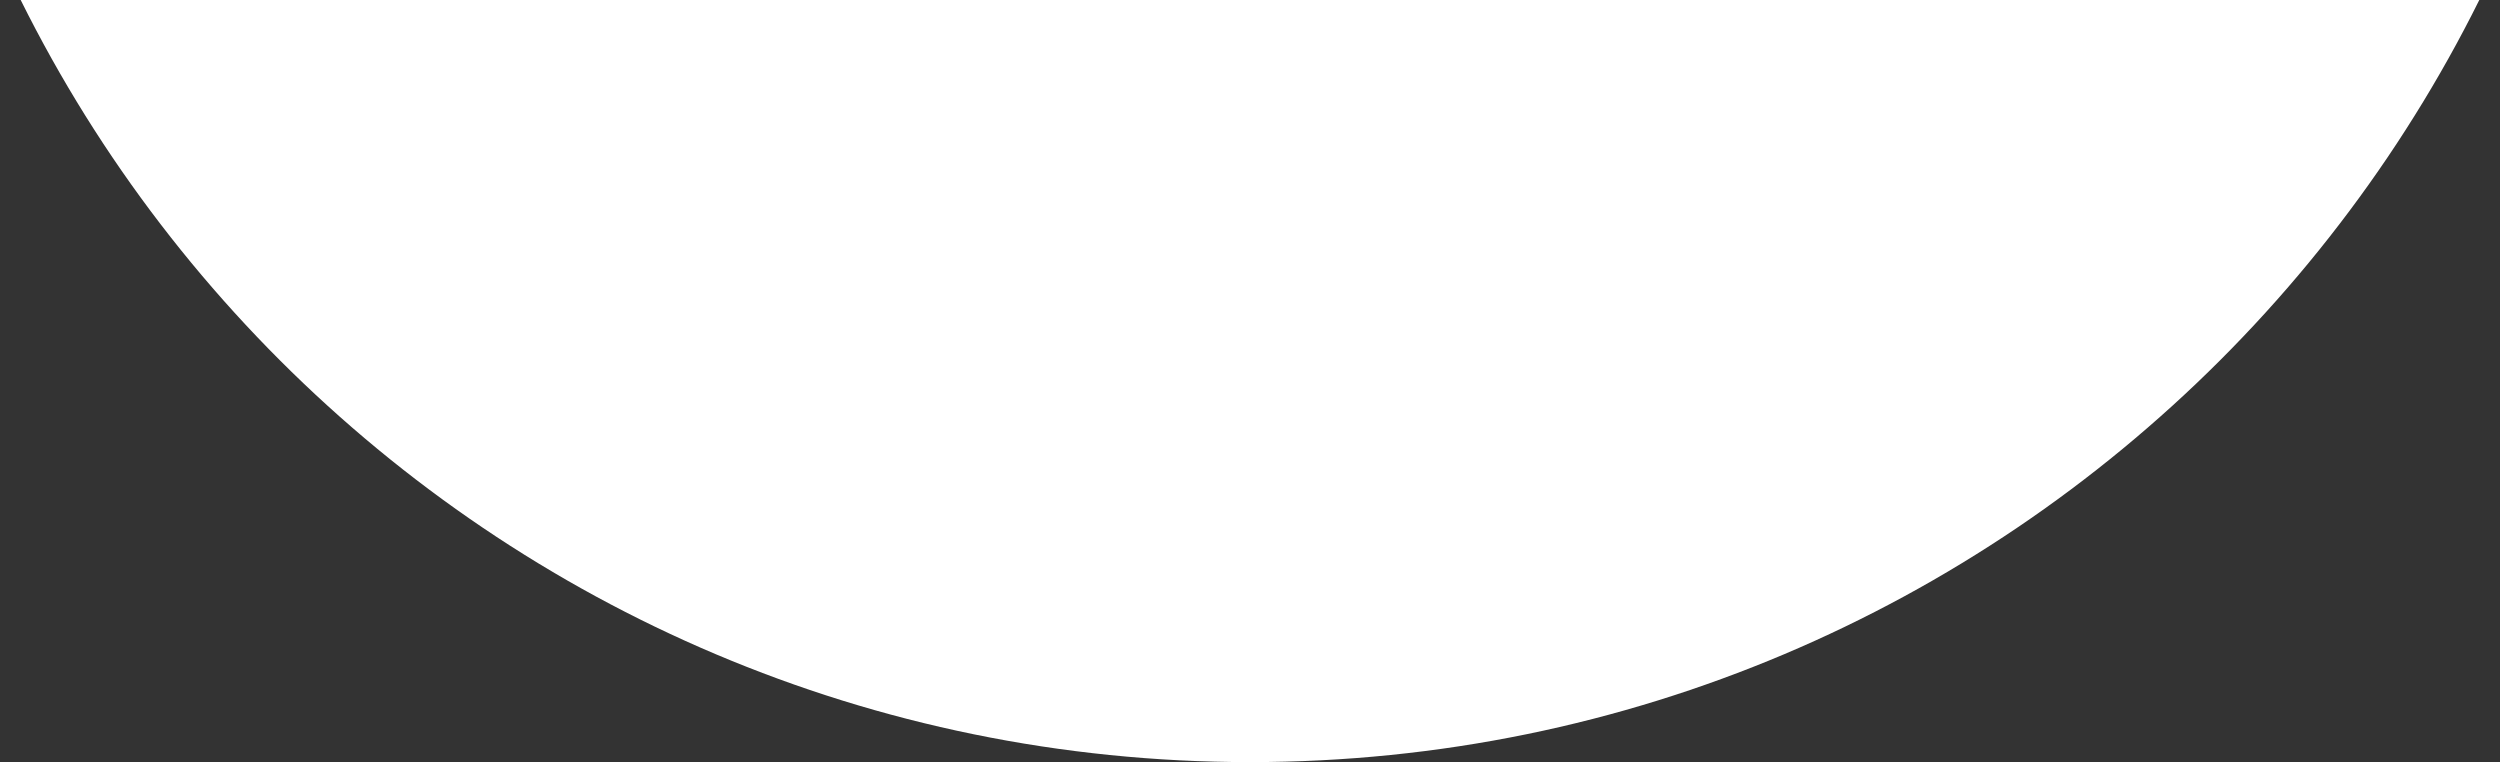 <svg xmlns="http://www.w3.org/2000/svg" width="82" height="25" viewBox="0 0 82 25"><rect x="0" y="0" width="82" height="25" fill="#333333" stroke="none"/><g><g clip-path="url(#clip-2412)"><path fill="#fff" d="M41-65.003c24.853 0 45 20.147 45 45s-20.147 45-45 45-45-20.147-45-45 20.147-45 45-45z"/></g></g></svg>
